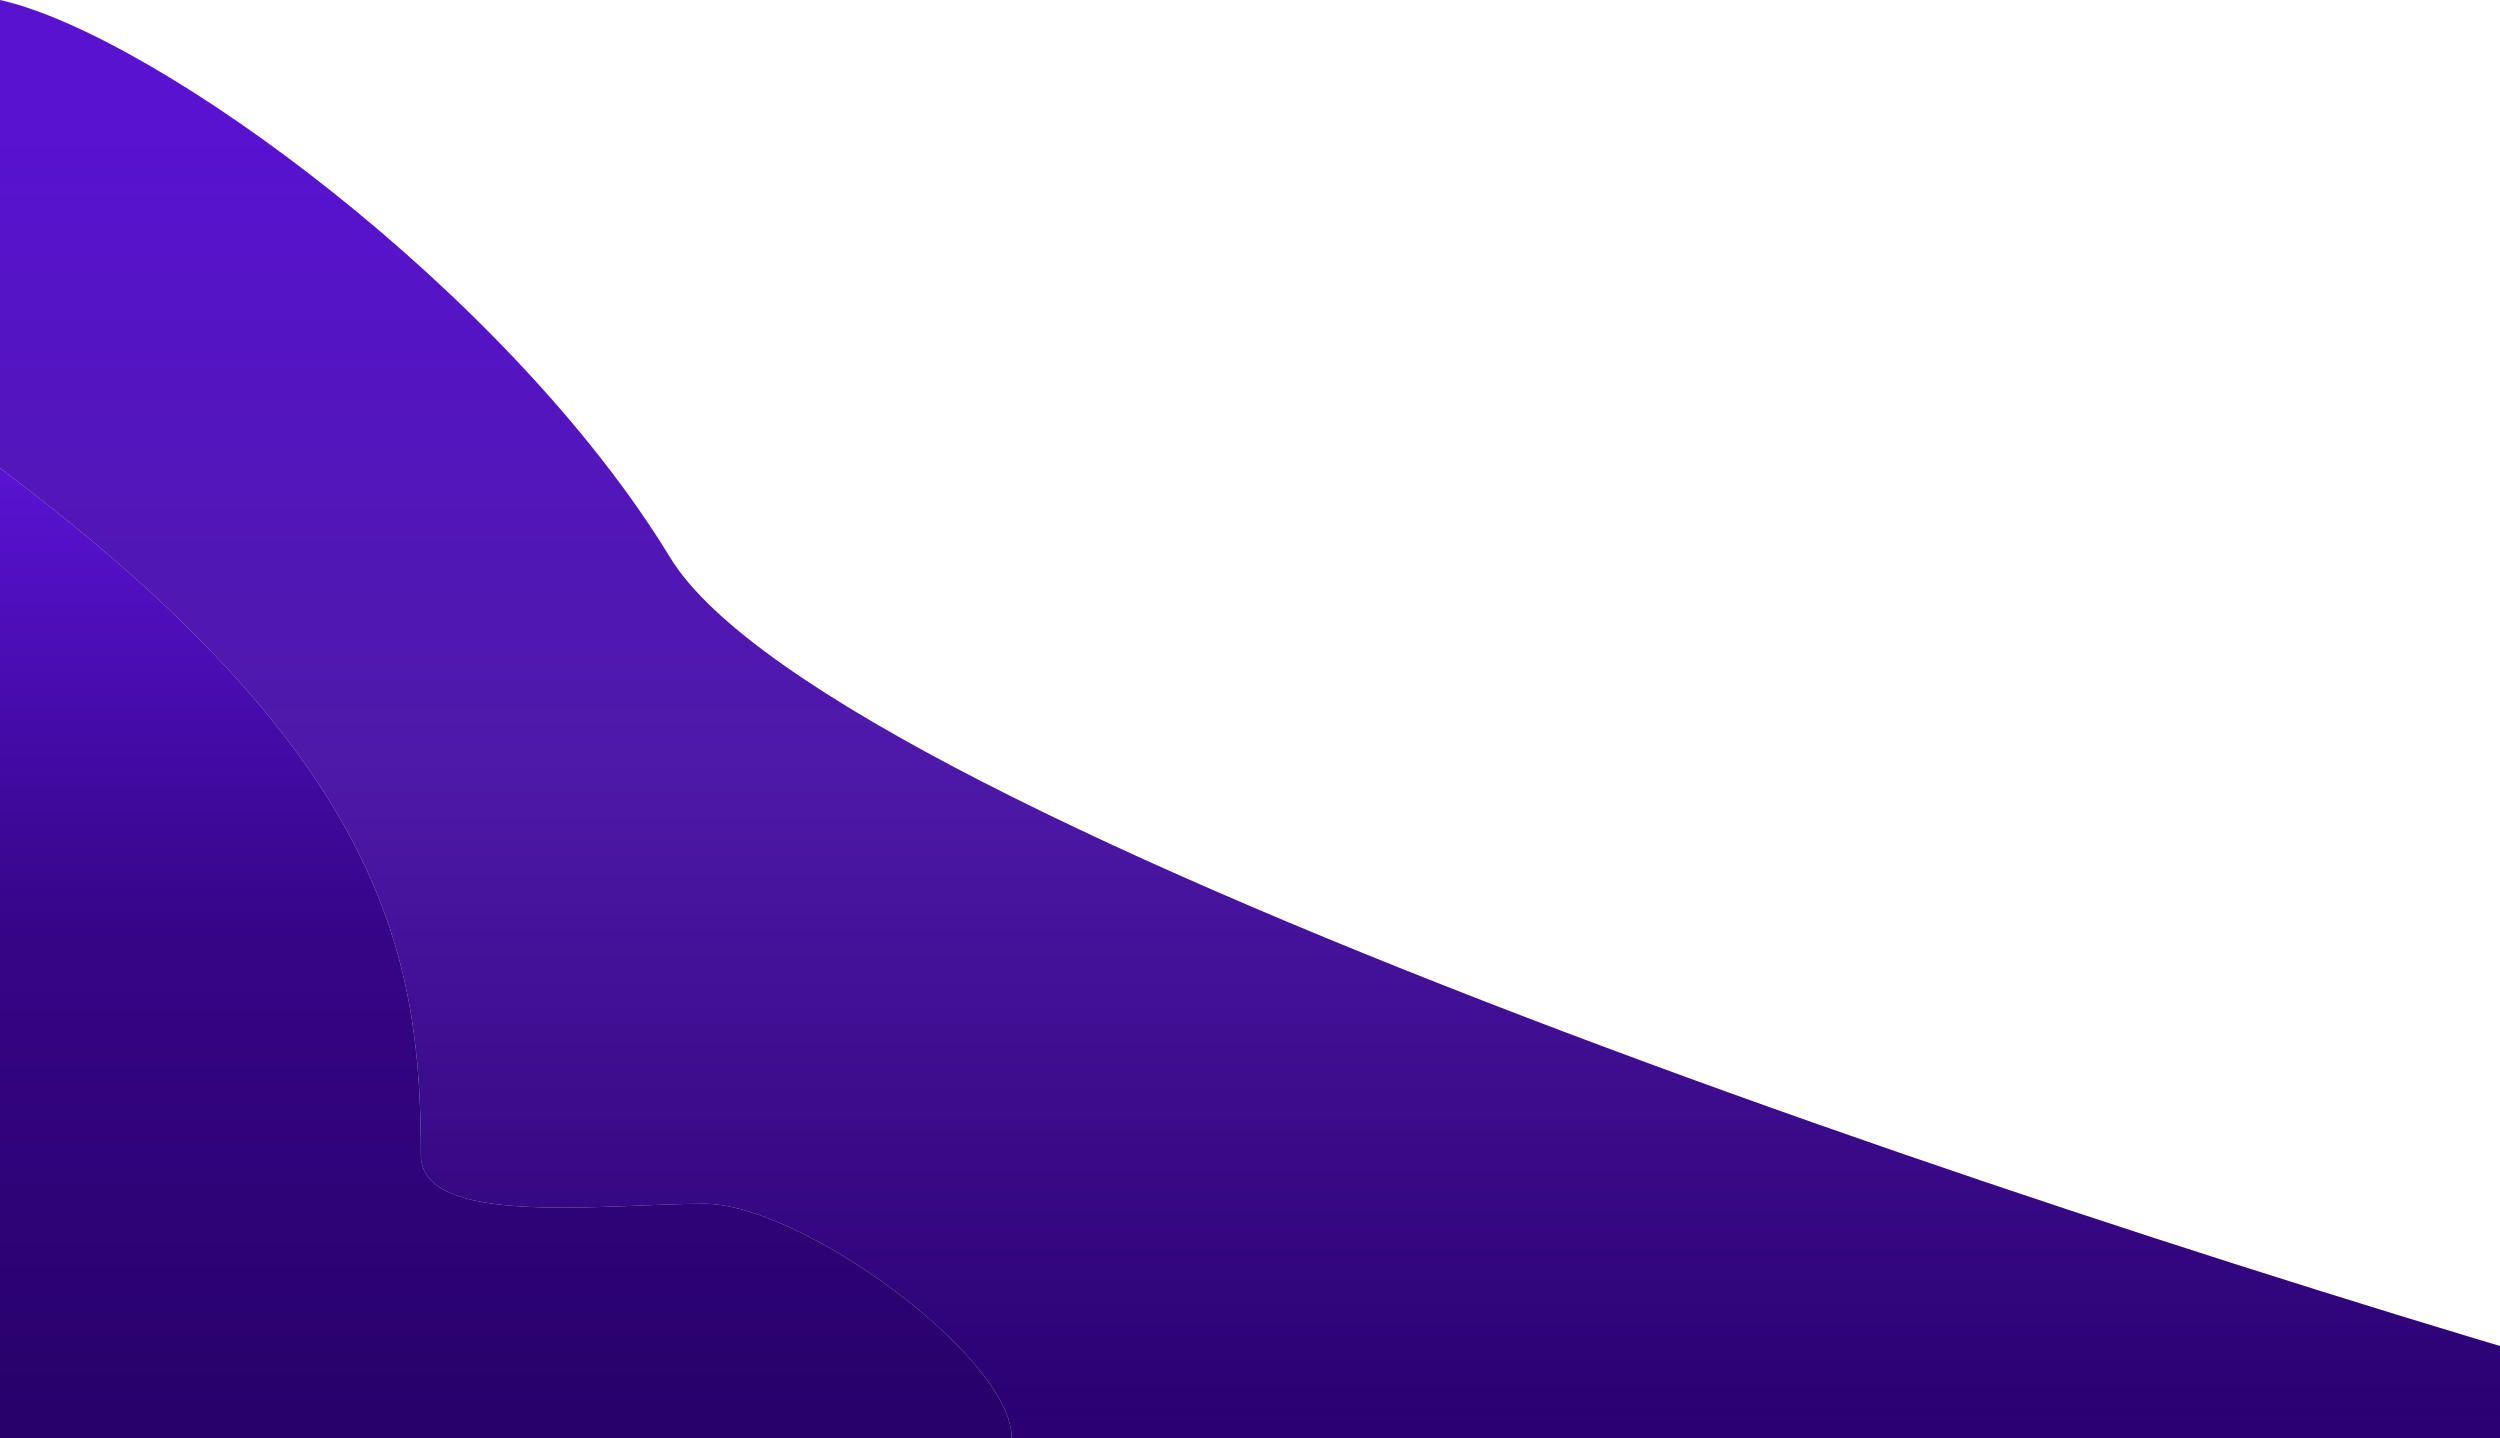 <svg width="299" height="172" viewBox="0 0 299 172" fill="none" xmlns="http://www.w3.org/2000/svg">
<path d="M80.146 66.674C60.834 34.98 18.669 4.187 0 0V172H337.5C259.929 151.064 99.459 98.368 80.146 66.674Z" fill="url(#paint0_linear_901_2167)"/>
<path d="M50.336 138.167C50.336 114.967 46.464 90.8 0 56V172H121C121 162.333 95.832 143.967 84.216 143.967C72.6 143.967 50.336 146.867 50.336 138.167Z" fill="#D9D9D9"/>
<path d="M50.336 138.167C50.336 114.967 46.464 90.8 0 56V172H121C121 162.333 95.832 143.967 84.216 143.967C72.6 143.967 50.336 146.867 50.336 138.167Z" fill="url(#paint1_linear_901_2167)"/>
<defs>
<linearGradient id="paint0_linear_901_2167" x1="168.5" y1="14.494" x2="168.5" y2="170.688" gradientUnits="userSpaceOnUse">
<stop offset="0.014" stop-color="#5812D0"/>
<stop offset="0.484" stop-color="#4E19A9"/>
<stop offset="1" stop-color="#2A0071"/>
</linearGradient>
<linearGradient id="paint1_linear_901_2167" x1="60.5" y1="56" x2="60.5" y2="171.033" gradientUnits="userSpaceOnUse">
<stop offset="0.014" stop-color="#5812D0"/>
<stop offset="0.484" stop-color="#350587"/>
<stop offset="1" stop-color="#28016A"/>
</linearGradient>
</defs>
</svg>
